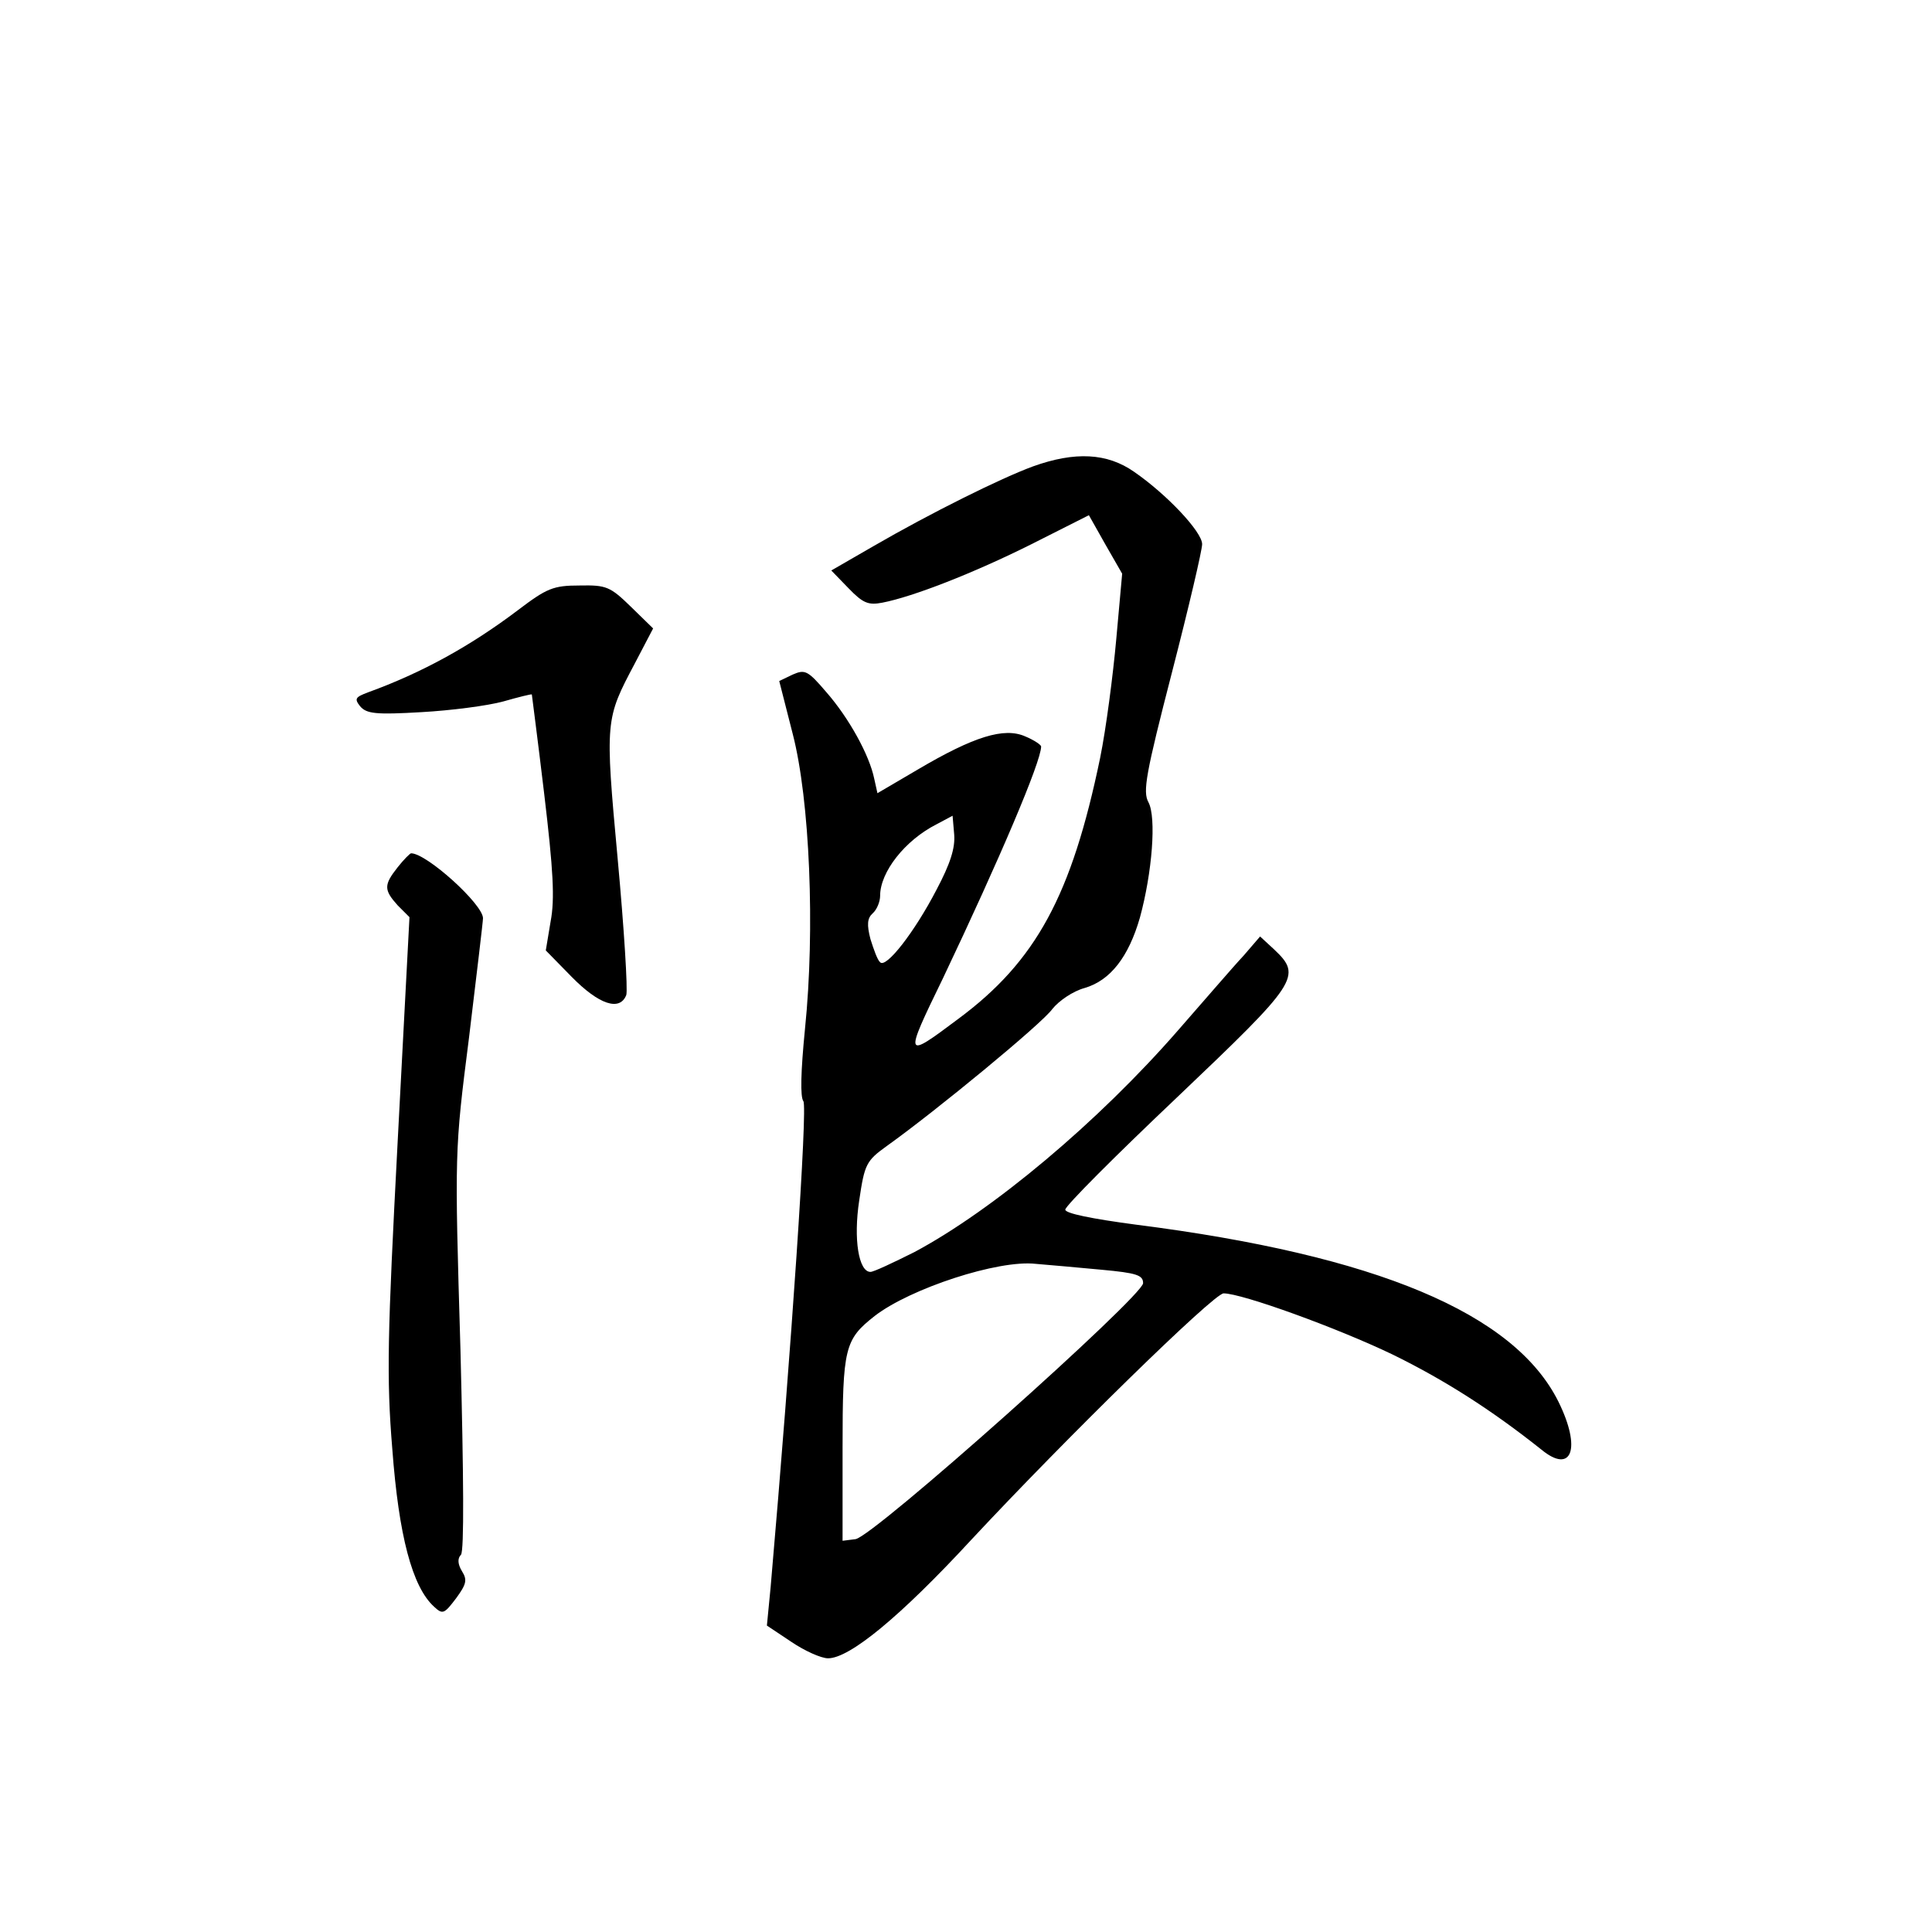 <?xml version="1.0" standalone="no"?>
<!DOCTYPE svg PUBLIC "-//W3C//DTD SVG 20010904//EN"
 "http://www.w3.org/TR/2001/REC-SVG-20010904/DTD/svg10.dtd">
<svg version="1.0" xmlns="http://www.w3.org/2000/svg"
 width="360pt" height="360pt" viewBox="0 0 360 360"
 preserveAspectRatio="xMidYMid meet">
<g transform="translate(0,360) scale(0.1,-0.1)"
fill="#000000" stroke="none">
<path d="M1925 2731 c-60 -22 -191 -87 -298 -149 l-78 -45 32 -33 c27 -28 37
-32 63 -27 57 11 170 55 278 109 l107 54 31 -55 31 -54 -11 -122 c-6 -67 -19
-167 -30 -221 -53 -256 -119 -379 -265 -487 -100 -75 -101 -74 -28 76 106 223
183 404 183 432 0 3 -13 12 -30 19 -39 17 -95 0 -200 -62 l-75 -44 -6 27 c-9
44 -47 113 -89 161 -35 41 -40 43 -63 33 l-25 -12 25 -98 c32 -123 42 -365 23
-550 -8 -81 -9 -127 -3 -135 8 -11 -22 -457 -61 -905 l-7 -72 45 -30 c25 -17
56 -31 69 -31 40 0 134 77 267 221 178 191 452 459 470 459 34 0 211 -64 315
-114 96 -47 184 -103 277 -177 57 -47 75 2 32 89 -82 165 -339 273 -787 330
-83 11 -132 21 -132 28 0 7 93 100 208 209 226 215 234 226 181 276 l-26 24
-31 -36 c-18 -19 -72 -82 -122 -139 -149 -171 -345 -335 -491 -413 -40 -20
-76 -37 -82 -37 -22 0 -32 61 -21 133 10 68 13 74 52 102 91 65 289 228 308
255 12 15 38 33 60 39 48 14 82 58 103 131 23 84 31 187 16 215 -11 20 -5 53
44 243 31 120 56 227 56 238 0 23 -66 93 -127 135 -50 35 -110 38 -188 10z
m-180 -789 c-41 -79 -94 -147 -105 -135 -5 4 -12 24 -18 43 -7 27 -6 39 4 48
8 7 14 22 14 33 0 44 46 103 105 133 l30 16 3 -35 c2 -25 -7 -54 -33 -103z
m308 -708 c65 -6 77 -10 77 -25 0 -24 -503 -473 -536 -477 l-24 -3 0 173 c0
187 4 202 60 246 66 51 230 105 300 97 25 -2 80 -7 123 -11z"/>
<path d="M965 2463 c-90 -68 -180 -117 -279 -153 -24 -9 -26 -12 -15 -26 12
-14 29 -16 114 -11 55 3 124 12 153 20 28 8 52 14 53 13 0 -1 11 -84 23 -185
17 -143 20 -196 12 -238 l-9 -54 48 -49 c51 -52 90 -65 102 -34 3 9 -4 123
-16 253 -24 260 -23 261 32 365 l34 65 -41 40 c-39 38 -46 41 -96 40 -49 0
-61 -5 -115 -46z"/>
<path d="M741 1984 c-26 -33 -26 -42 0 -71 l22 -22 -22 -418 c-19 -362 -21
-439 -10 -573 12 -161 37 -257 78 -294 16 -15 19 -13 41 16 19 26 21 34 11 50
-8 13 -9 24 -2 31 6 8 5 144 -1 382 -11 370 -11 370 16 582 14 116 26 216 26
222 0 26 -105 121 -134 121 -2 0 -14 -12 -25 -26z"/>
</g>
</svg>

